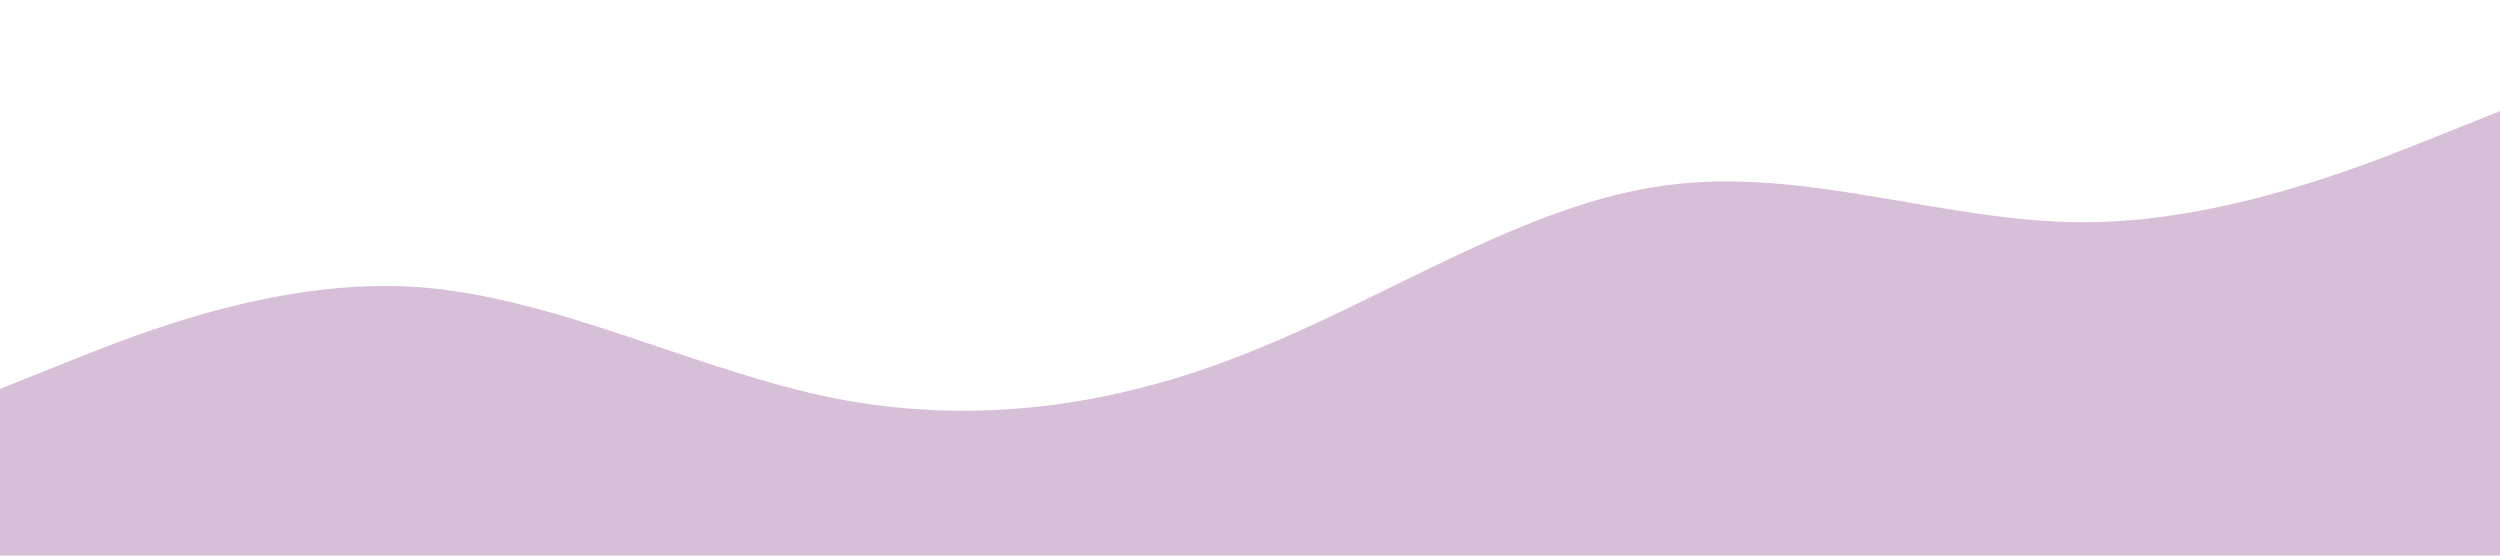 <?xml version="1.0" standalone="no"?><svg xmlns="http://www.w3.org/2000/svg" viewBox="0 0 1440 320"><path fill="thistle" fill-opacity="1" d="M0,224L40,208C80,192,160,160,240,165.3C320,171,400,213,480,229.3C560,245,640,235,720,202.7C800,171,880,117,960,106.7C1040,96,1120,128,1200,128C1280,128,1360,96,1400,80L1440,64L1440,320L1400,320C1360,320,1280,320,1200,320C1120,320,1040,320,960,320C880,320,800,320,720,320C640,320,560,320,480,320C400,320,320,320,240,320C160,320,80,320,40,320L0,320Z"></path></svg>
